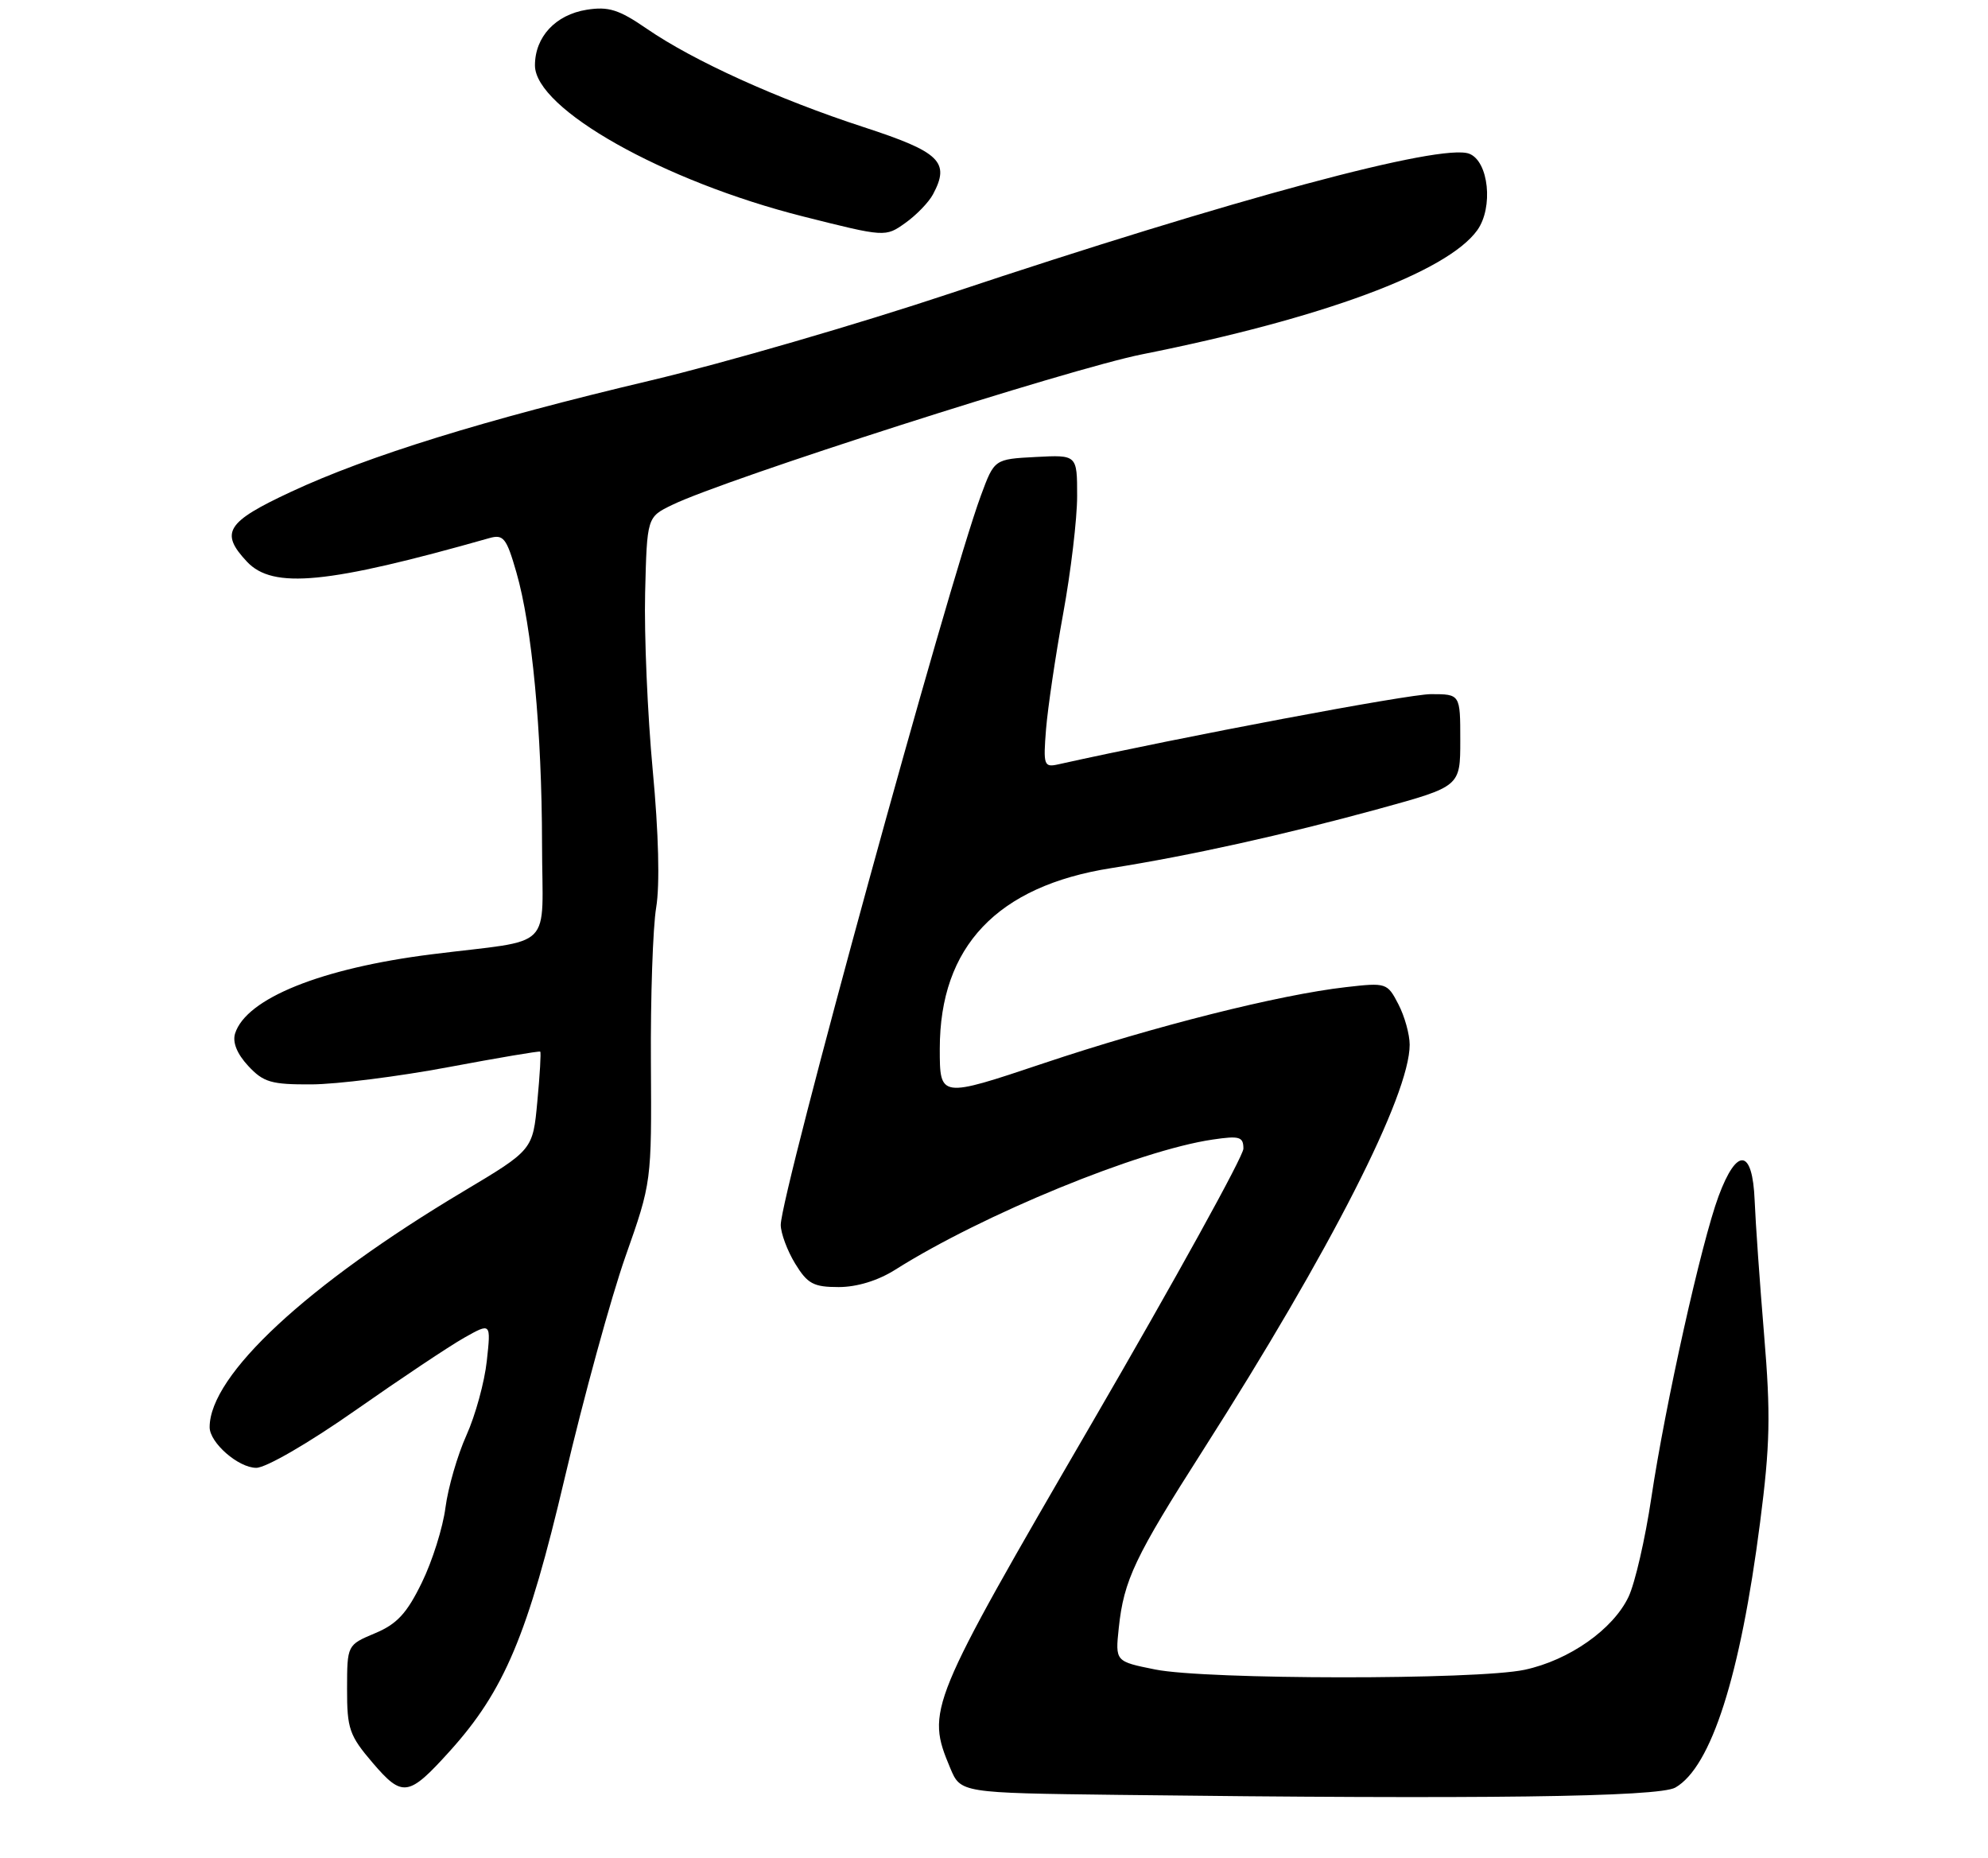 <?xml version="1.0" encoding="UTF-8" standalone="no"?>
<!DOCTYPE svg PUBLIC "-//W3C//DTD SVG 1.1//EN" "http://www.w3.org/Graphics/SVG/1.1/DTD/svg11.dtd" >
<svg xmlns="http://www.w3.org/2000/svg" xmlns:xlink="http://www.w3.org/1999/xlink" version="1.1" viewBox="0 0 275 257">
 <g >
 <path fill="currentColor"
d=" M 231.75 247.22 C 236.71 244.38 240.74 231.80 243.47 210.57 C 244.86 199.83 244.95 195.63 244.03 184.63 C 243.43 177.41 242.84 169.03 242.72 166.00 C 242.43 158.85 240.27 158.60 237.73 165.43 C 235.35 171.85 230.36 194.22 228.42 207.20 C 227.58 212.82 226.17 218.95 225.28 220.83 C 223.14 225.34 217.07 229.61 210.90 230.93 C 204.33 232.34 166.87 232.31 159.80 230.89 C 154.27 229.78 154.27 229.78 154.76 225.14 C 155.46 218.52 156.98 215.33 166.47 200.47 C 184.05 172.92 195.00 151.44 195.00 144.48 C 195.00 143.06 194.30 140.54 193.44 138.89 C 191.91 135.93 191.77 135.88 186.19 136.52 C 176.94 137.57 159.67 141.92 144.33 147.06 C 130.00 151.86 130.00 151.86 130.00 145.04 C 130.00 130.91 137.94 122.54 153.72 120.06 C 164.60 118.34 177.57 115.47 190.75 111.86 C 202.00 108.77 202.00 108.77 202.00 102.39 C 202.00 96.00 202.00 96.00 197.93 96.00 C 194.80 96.00 163.65 101.87 146.39 105.71 C 144.41 106.15 144.30 105.85 144.70 100.84 C 144.94 97.90 146.00 90.73 147.06 84.91 C 148.13 79.08 149.00 71.75 149.00 68.61 C 149.00 62.90 149.00 62.90 143.28 63.20 C 137.55 63.50 137.55 63.50 135.70 68.50 C 131.21 80.61 108.00 165.17 108.00 169.41 C 108.01 170.56 108.90 172.96 109.99 174.75 C 111.70 177.55 112.53 178.00 116.01 178.00 C 118.54 178.00 121.45 177.11 123.84 175.60 C 135.96 167.95 157.57 159.09 167.75 157.60 C 171.47 157.05 172.00 157.21 172.00 158.86 C 172.00 159.90 162.55 177.01 151.00 196.88 C 128.37 235.82 128.09 236.49 131.44 244.51 C 132.88 247.96 132.88 247.96 154.69 248.23 C 205.06 248.85 229.44 248.53 231.75 247.22 Z  M 62.21 242.19 C 69.77 233.82 73.02 226.09 78.12 204.39 C 80.74 193.24 84.52 179.47 86.51 173.80 C 90.14 163.50 90.14 163.50 90.04 147.00 C 89.98 137.93 90.31 128.25 90.77 125.50 C 91.29 122.39 91.11 115.22 90.29 106.50 C 89.57 98.80 89.10 87.78 89.24 82.01 C 89.50 71.51 89.50 71.51 93.00 69.82 C 100.36 66.25 147.99 50.99 158.00 49.00 C 182.92 44.03 200.18 37.64 204.35 31.84 C 206.60 28.70 205.94 22.30 203.24 21.26 C 199.37 19.78 170.65 27.50 131.50 40.56 C 118.85 44.78 100.17 50.21 90.00 52.62 C 67.01 58.06 50.96 63.03 40.25 68.02 C 31.29 72.20 30.38 73.65 34.17 77.69 C 37.76 81.50 45.30 80.77 67.69 74.42 C 69.64 73.87 70.06 74.39 71.43 79.15 C 73.59 86.61 74.96 101.13 74.98 116.70 C 75.00 131.79 76.98 129.81 59.72 131.98 C 44.44 133.90 34.06 138.08 32.52 142.93 C 32.14 144.14 32.78 145.74 34.33 147.41 C 36.44 149.68 37.51 150.00 43.11 149.97 C 46.63 149.95 55.12 148.88 62.00 147.59 C 68.88 146.30 74.60 145.33 74.73 145.44 C 74.86 145.54 74.68 148.64 74.33 152.33 C 73.71 159.03 73.71 159.03 64.13 164.75 C 42.47 177.67 29.00 190.18 29.00 197.38 C 29.00 199.53 32.98 203.00 35.45 203.00 C 36.79 203.00 42.73 199.56 49.16 195.05 C 55.40 190.68 62.17 186.16 64.21 185.01 C 67.92 182.92 67.92 182.92 67.34 188.21 C 67.03 191.12 65.76 195.75 64.52 198.50 C 63.28 201.25 61.98 205.75 61.62 208.50 C 61.27 211.25 59.80 215.92 58.35 218.88 C 56.28 223.13 54.91 224.61 51.87 225.88 C 48.02 227.50 48.02 227.50 48.01 233.57 C 48.00 239.09 48.32 240.02 51.57 243.82 C 55.68 248.62 56.52 248.49 62.21 242.19 Z  M 129.06 26.88 C 131.46 22.40 130.05 21.03 119.50 17.59 C 107.62 13.72 95.93 8.42 89.48 3.98 C 85.61 1.32 84.18 0.87 81.15 1.35 C 76.85 2.04 74.00 5.10 74.00 9.04 C 74.00 15.05 91.78 25.07 111.11 29.94 C 122.47 32.80 122.47 32.80 125.24 30.83 C 126.76 29.75 128.48 27.97 129.06 26.88 Z "/>
</g>
</svg>